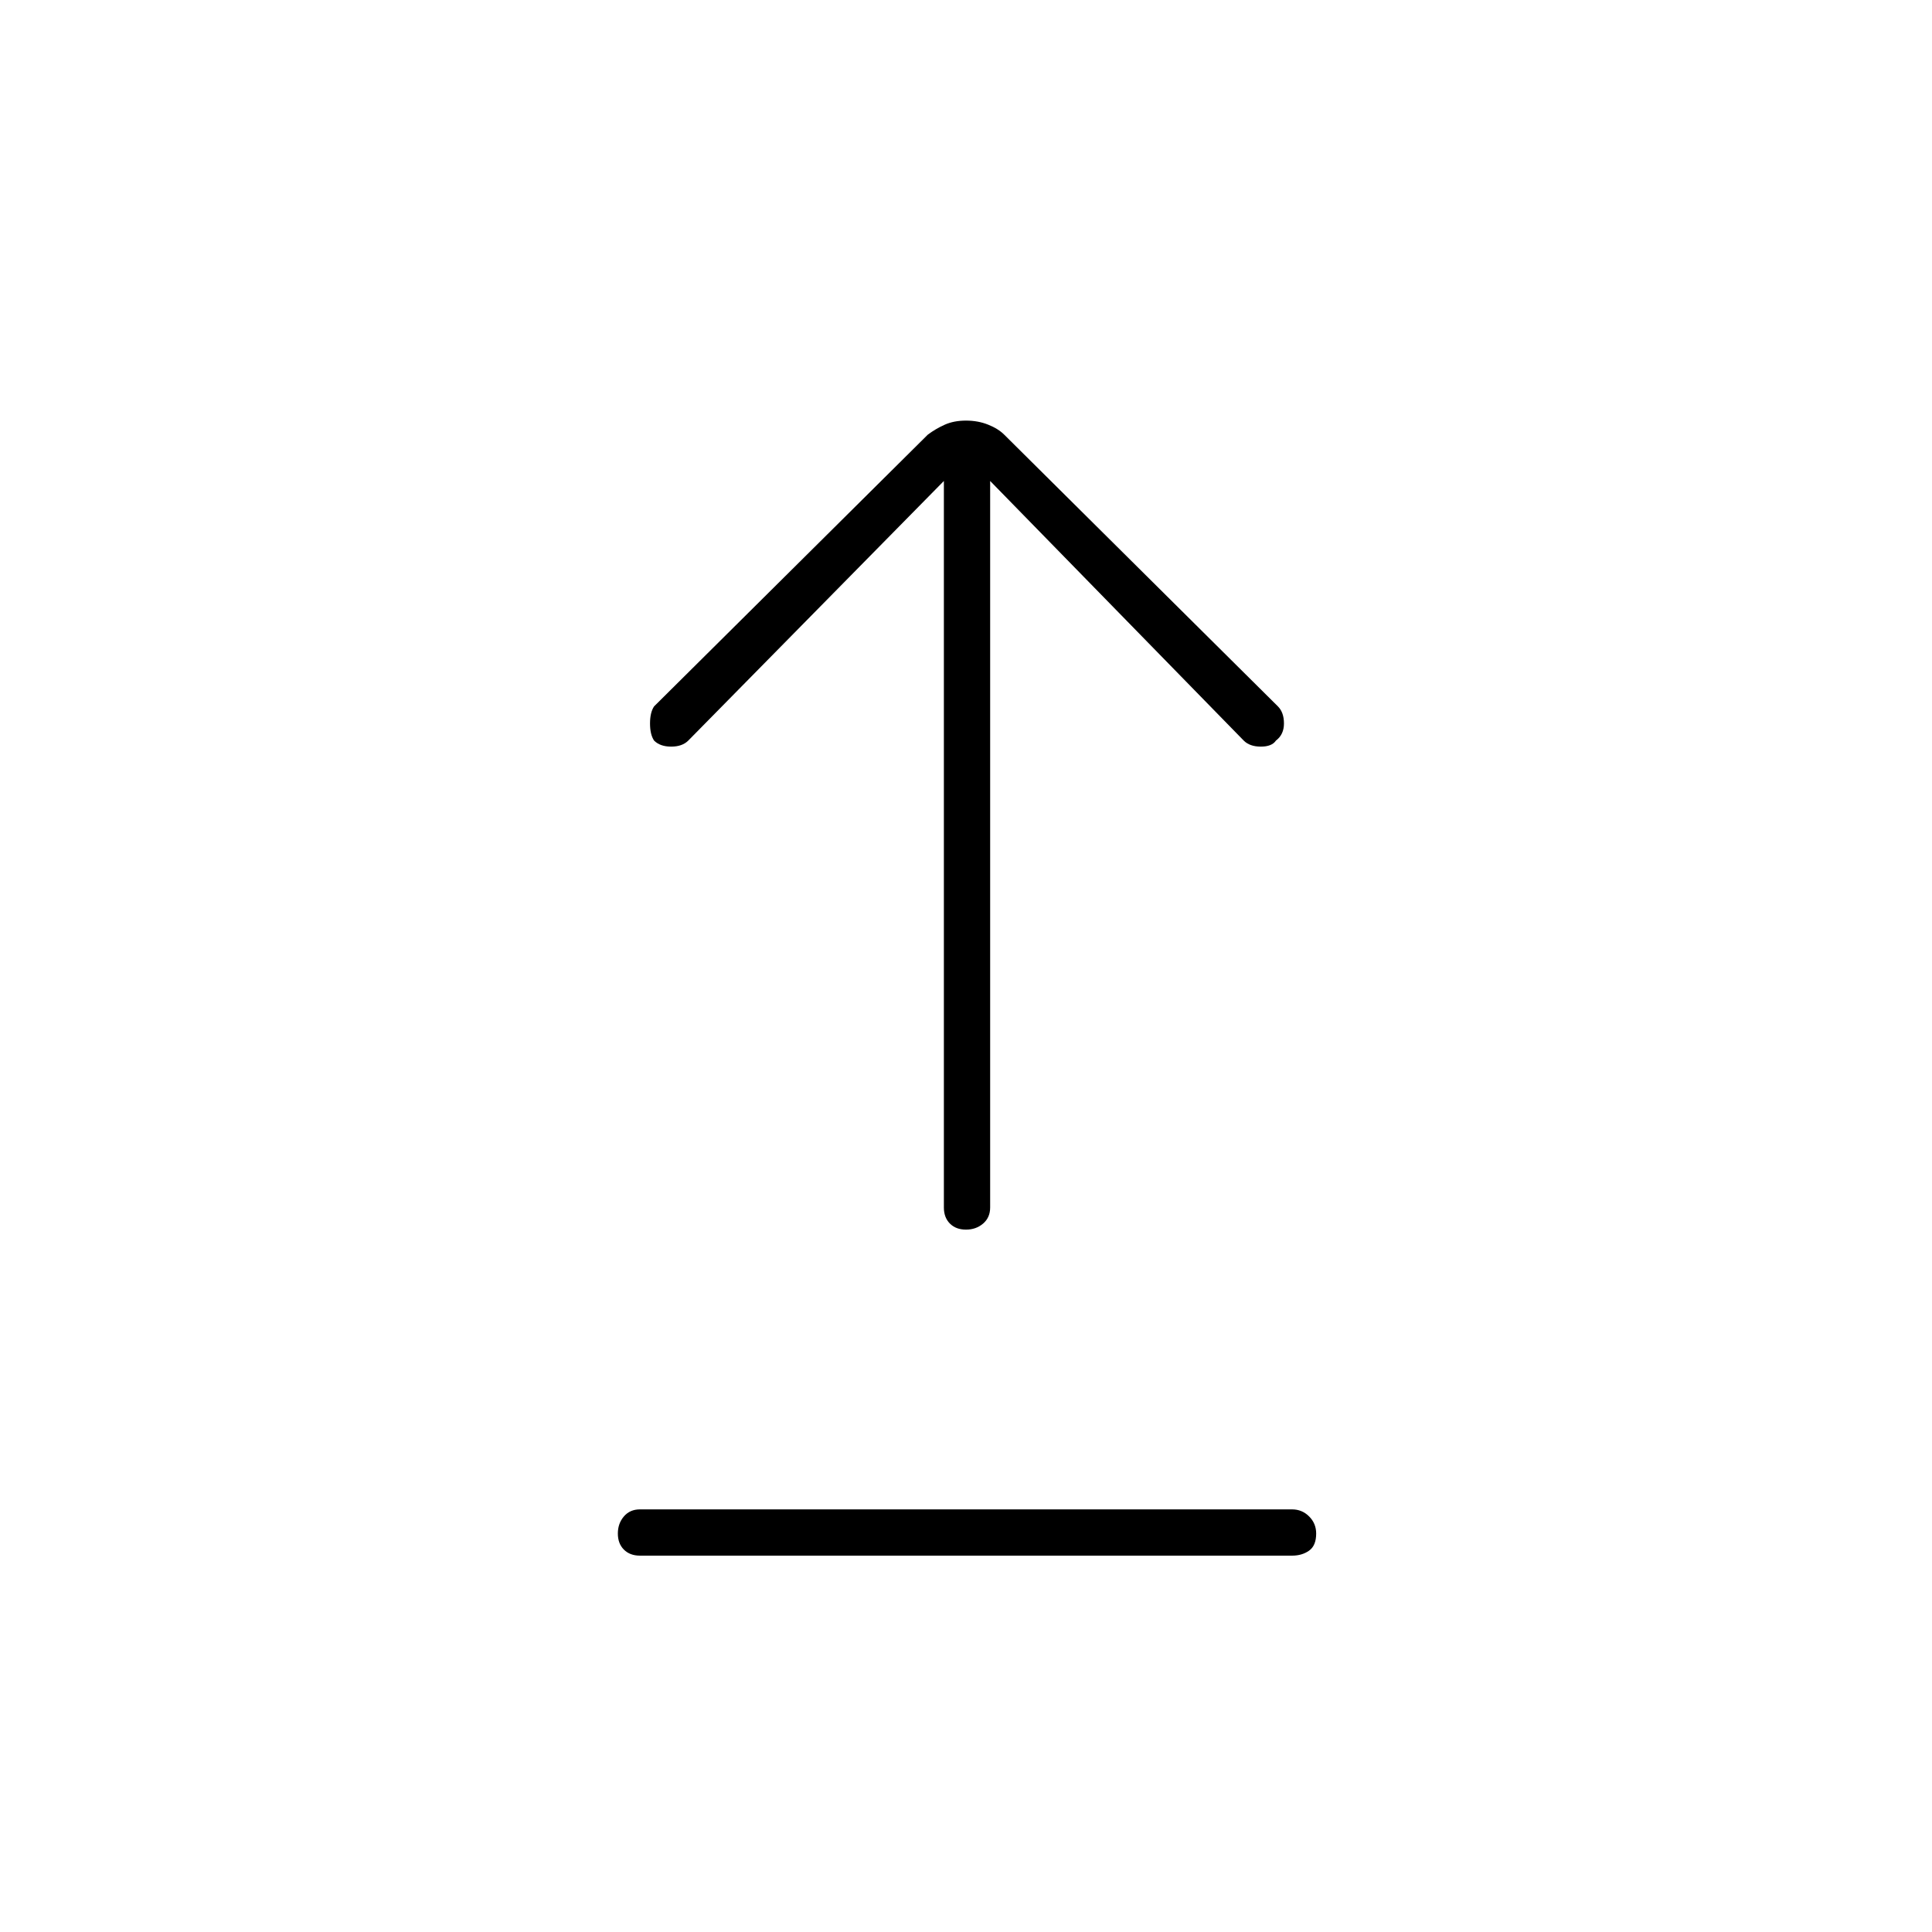 <svg xmlns="http://www.w3.org/2000/svg" height="40" width="40"><path d="M20 25.458q-.208 0-.333-.125-.125-.125-.125-.333V9.958l-5.292 5.375q-.125.125-.354.125-.229 0-.354-.125-.084-.125-.084-.354 0-.229.084-.354L19.208 9q.167-.125.354-.208.188-.084.438-.084t.458.084q.209.083.334.208l5.666 5.625q.125.125.125.354 0 .229-.166.354-.084.125-.313.125-.229 0-.354-.125L20.5 9.958V25q0 .208-.146.333-.146.125-.354.125Zm-6.75 6.75q-.208 0-.333-.125-.125-.125-.125-.333 0-.208.125-.354t.333-.146h13.5q.208 0 .354.146t.146.354q0 .25-.146.354-.146.104-.354.104Z"/></svg>